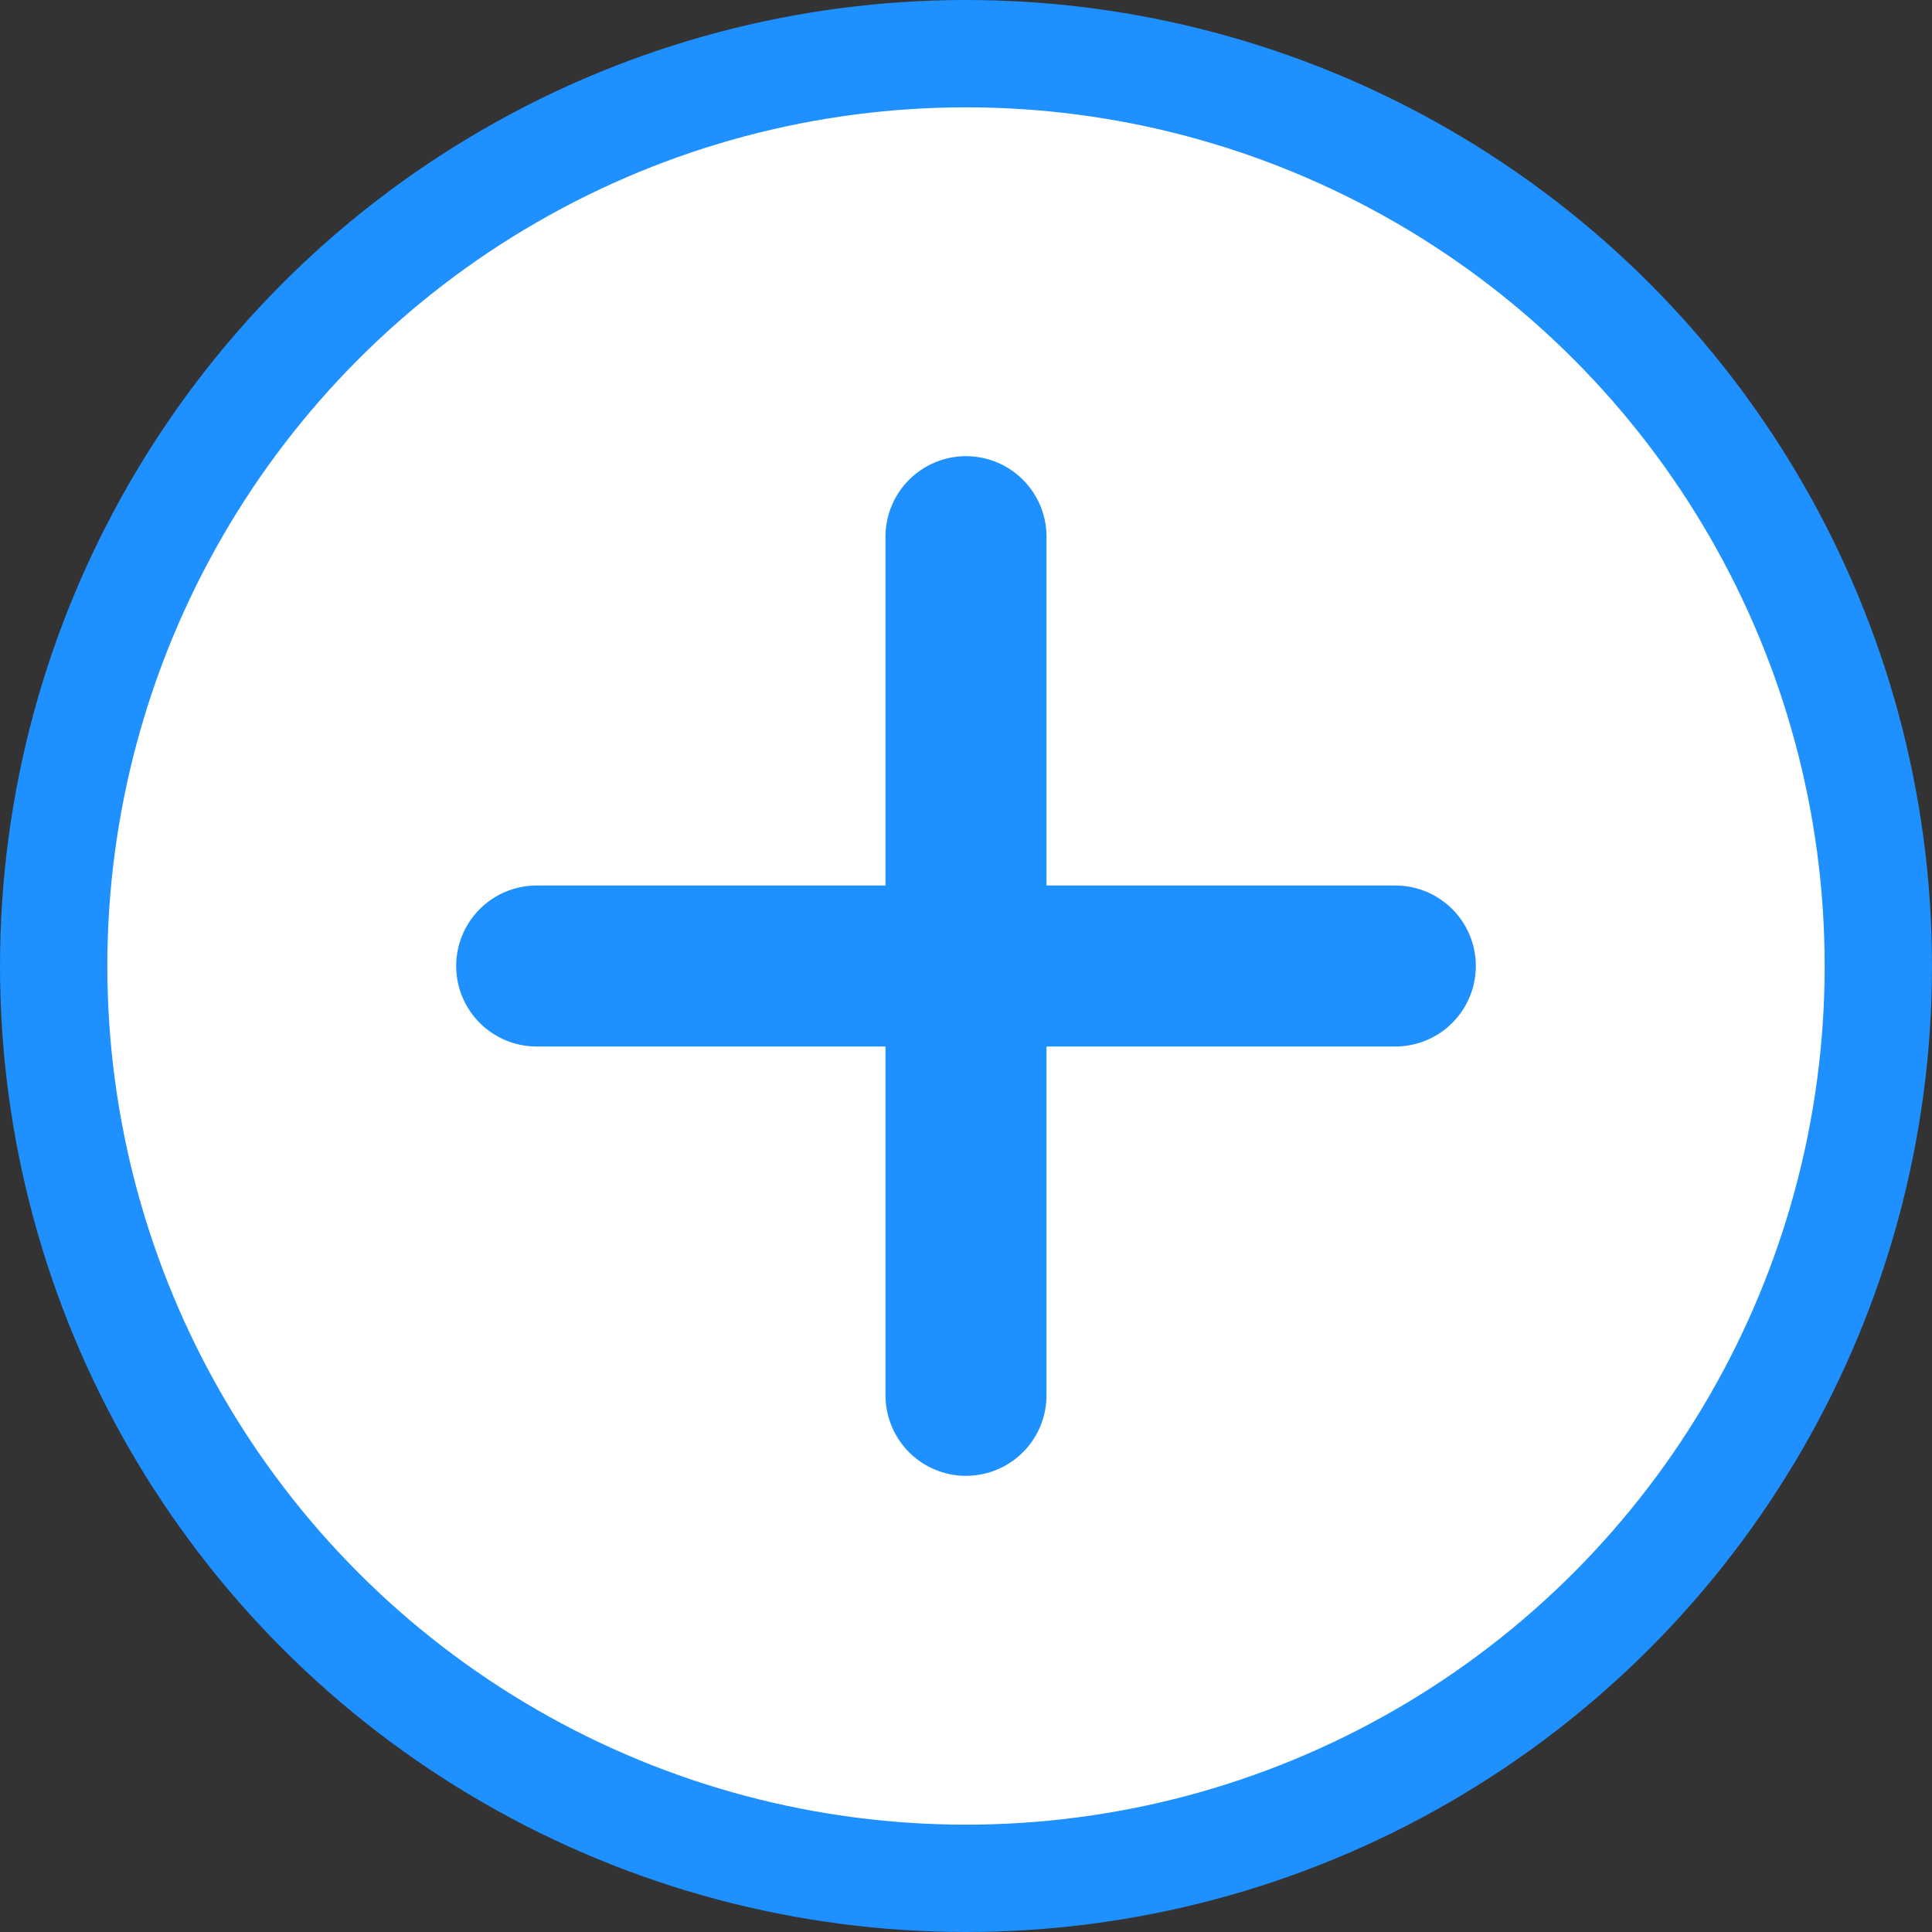 <svg width="36" height="36" viewBox="0 0 36 36" fill="none" xmlns="http://www.w3.org/2000/svg">
<rect x="0" y="0" width="36" height="36" fill="#333333" stroke="none"/>
<circle cx="18" cy="18" r="17" fill="white" stroke="#1E90FF" stroke-width="2"/>
<path d="M18 10V18V26" stroke="#1E90FF" stroke-width="3" stroke-linecap="round"/>
<path d="M26 18L10 18" stroke="#1E90FF" stroke-width="3" stroke-linecap="round"/>
</svg>
